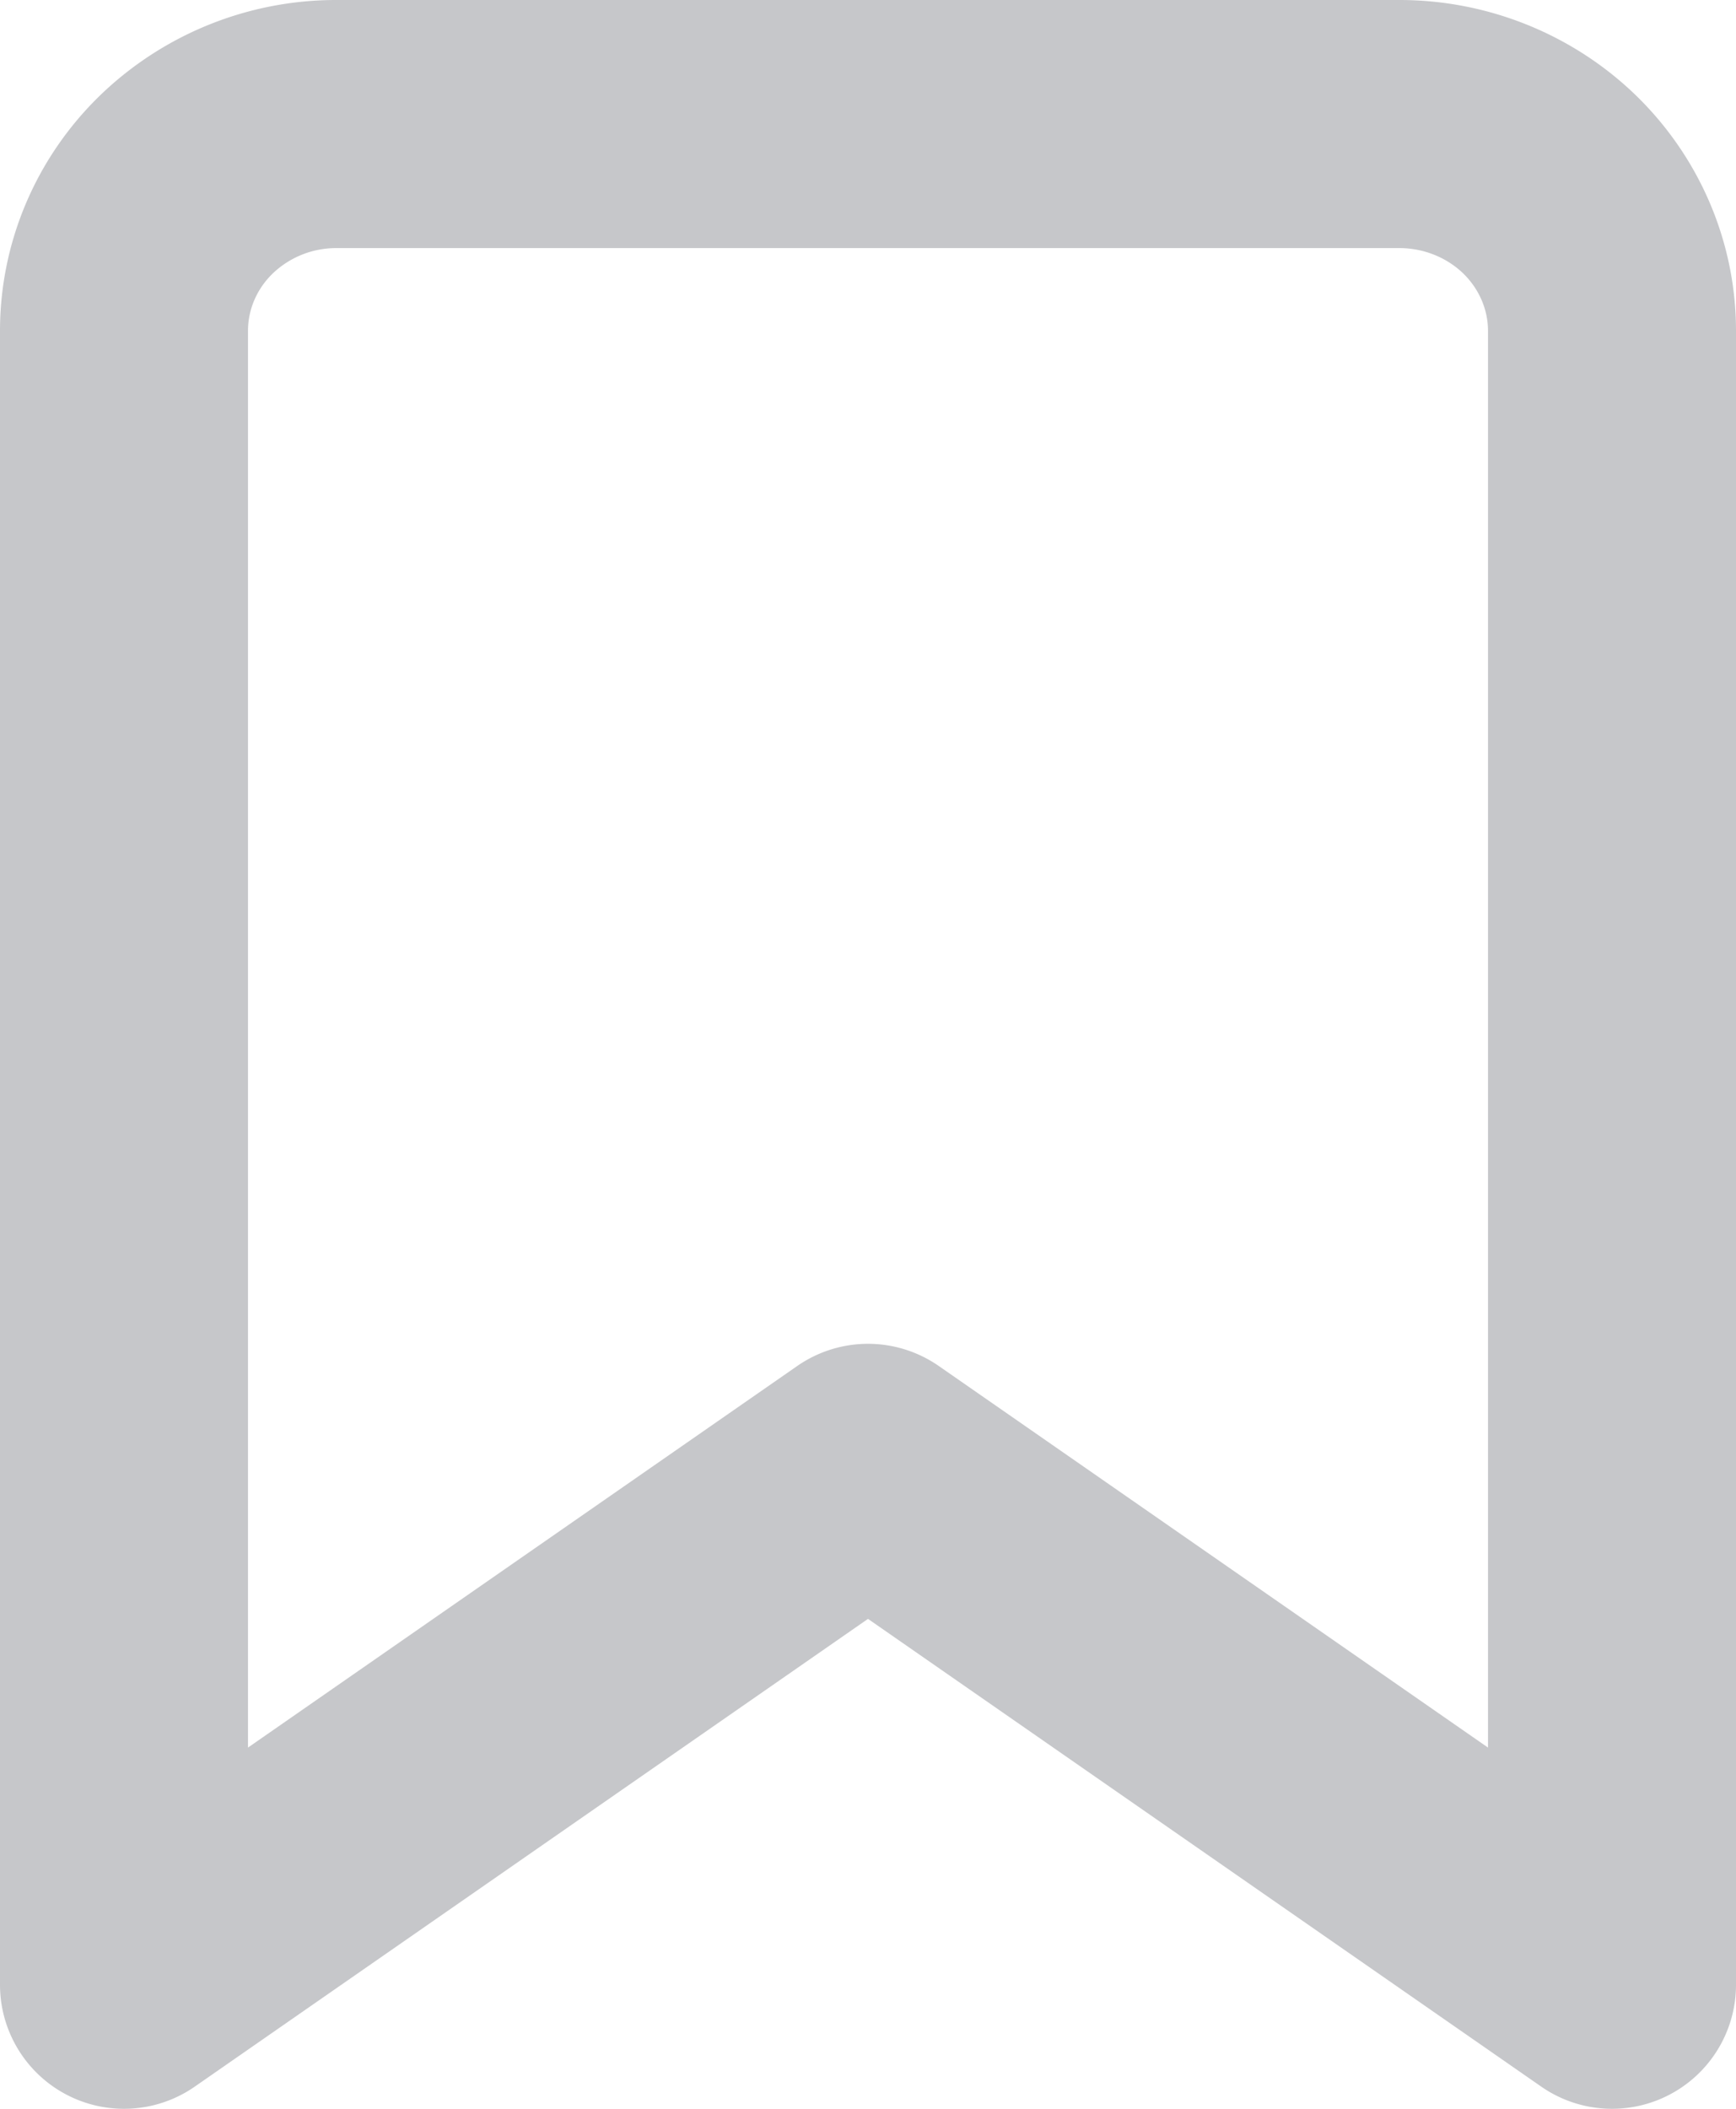 <svg width="14" height="17" fill="none" xmlns="http://www.w3.org/2000/svg"><path d="M13 16l-6-4.167L1 16V2.667c0-.442.18-.866.502-1.179A1.74 1.74 0 012.714 1h8.572c.454 0 .89.176 1.212.488.321.313.502.737.502 1.179V16z" stroke="#C6C7CA" stroke-width="2" stroke-linecap="round" stroke-linejoin="round"/></svg>